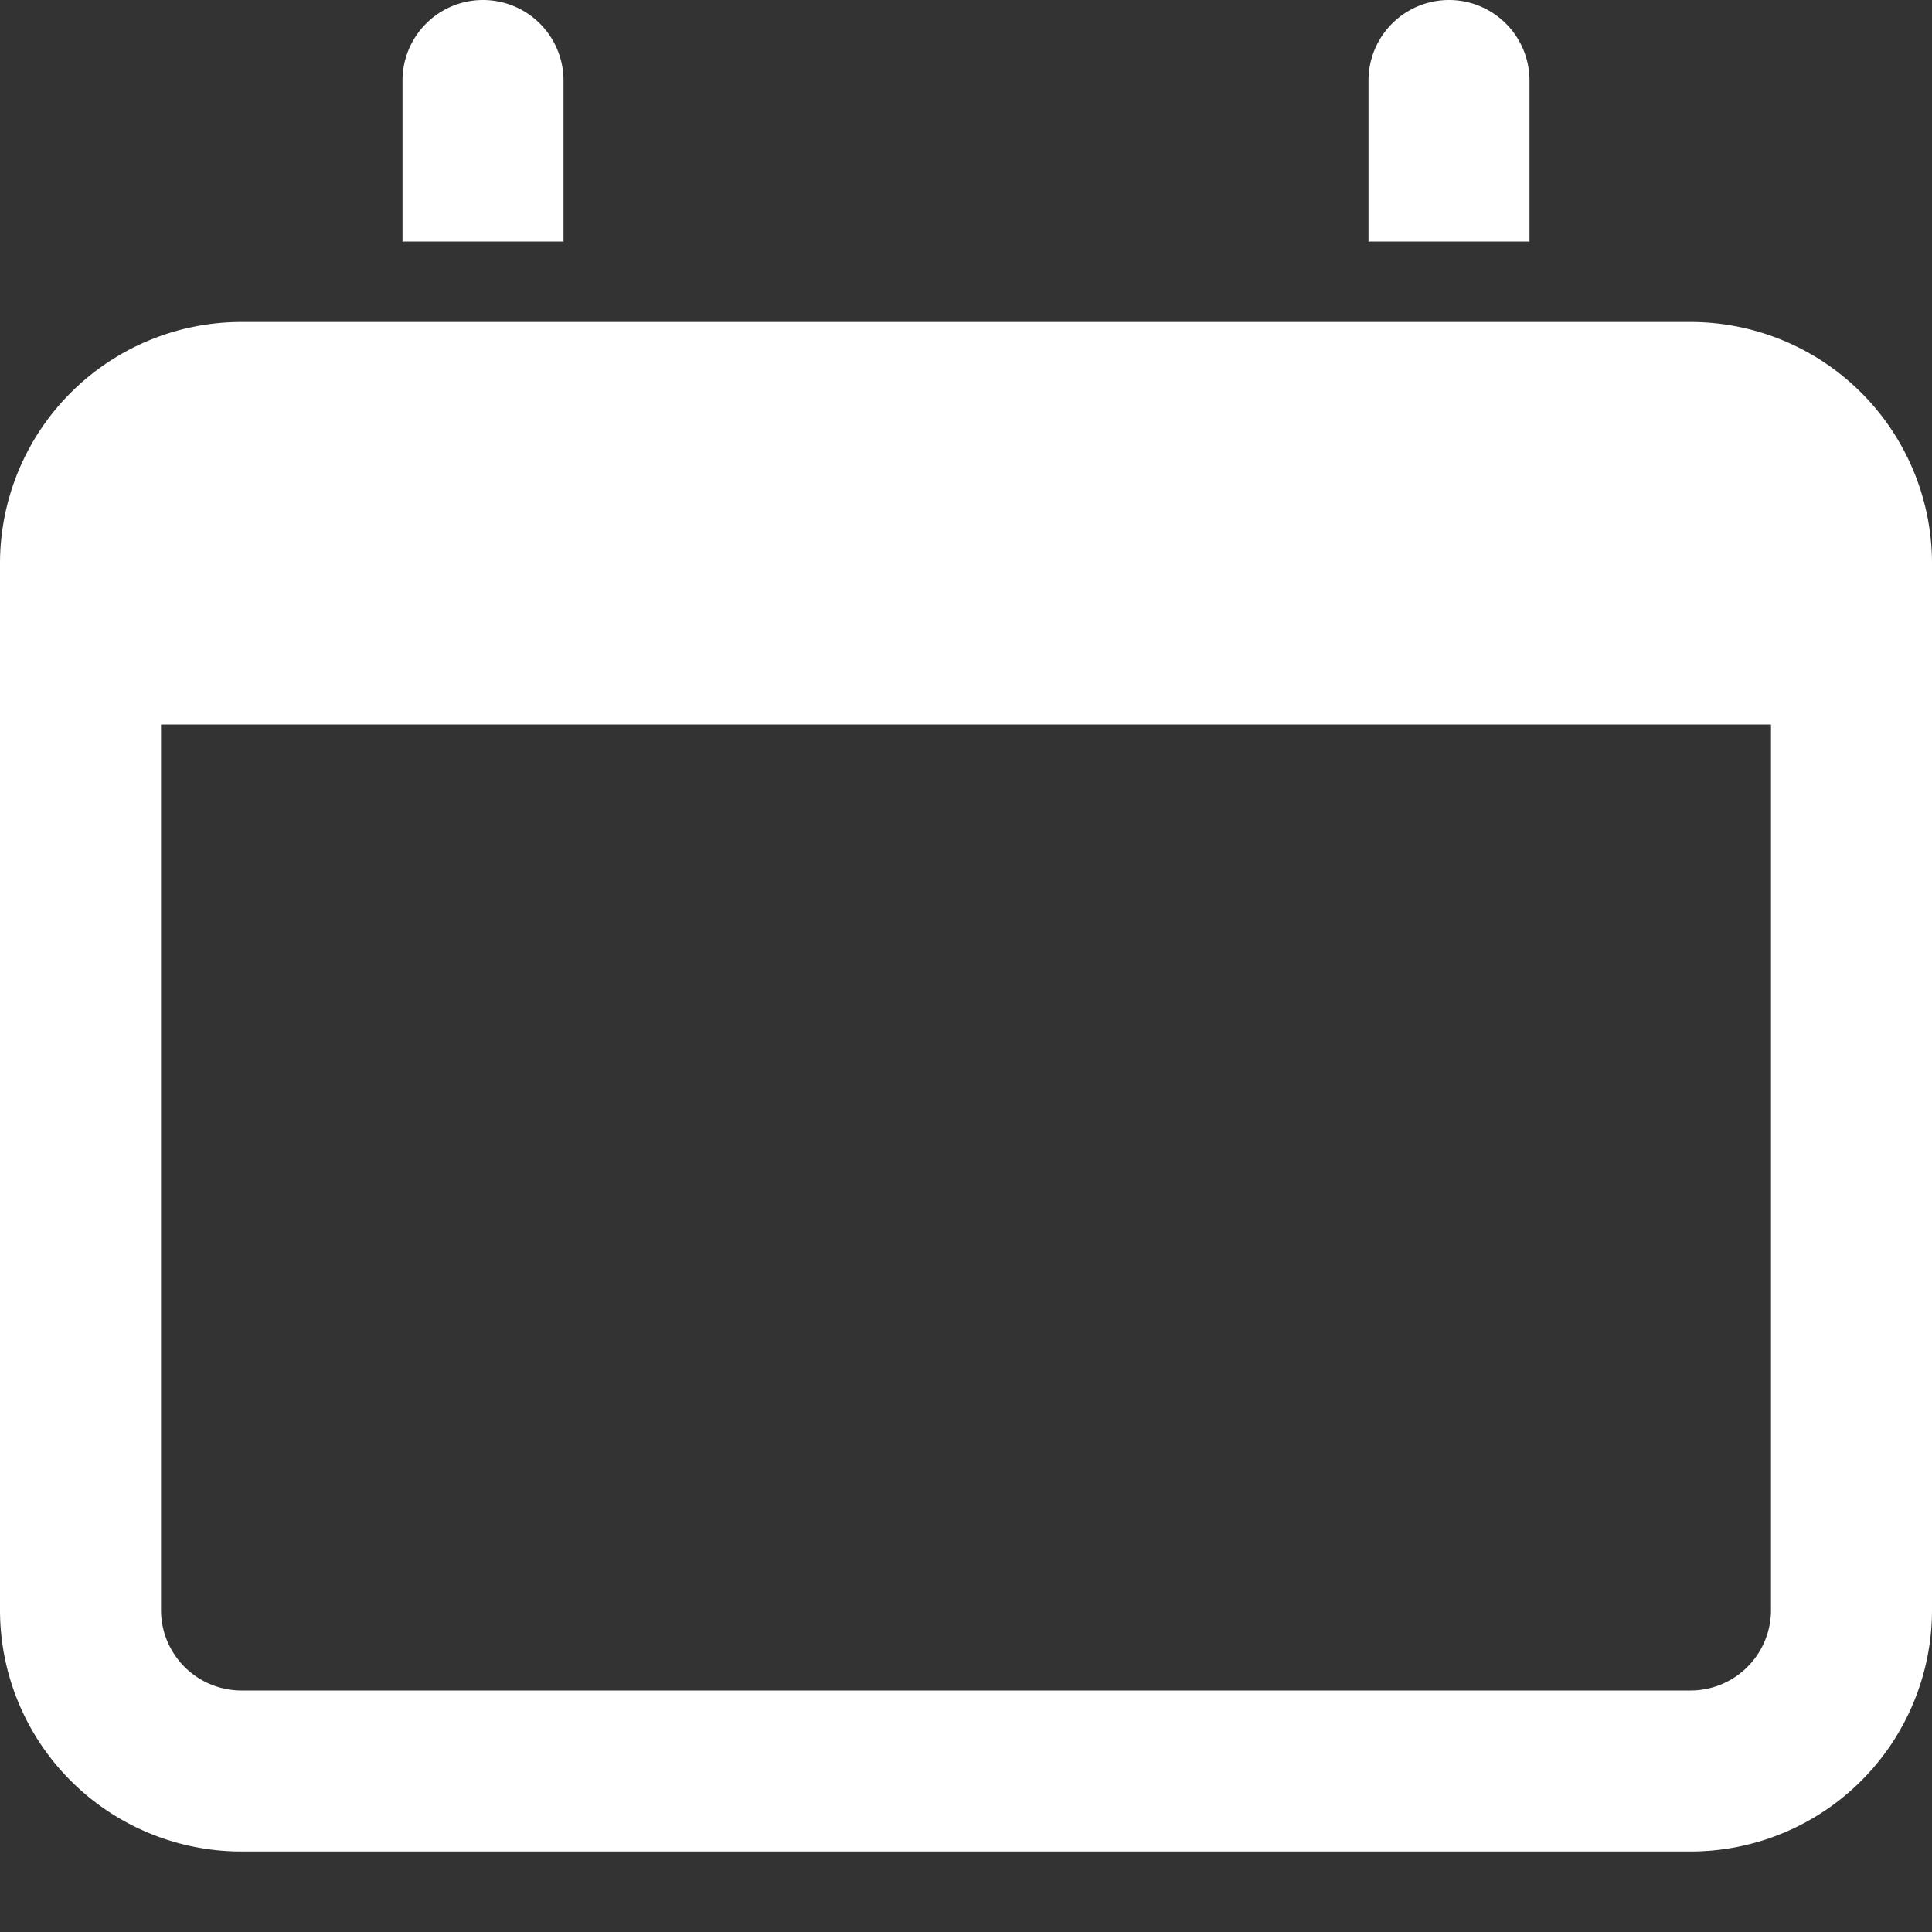 <svg width="24" height="24" viewBox="0 0 24 24"><rect x="0" y="0" width="24" height="24" fill="#333333" stroke="none"/><g><path data-color="color-2" d="M19,3V1a1,1,0,0,0-2,0V3Z" fill="#FFFFFF"></path><path data-color="color-2" d="M7,3V1A1,1,0,0,0,5,1V3Z" fill="#FFFFFF"></path><path d="M21,23H3a3,3,0,0,1-3-3V7A3,3,0,0,1,3,4H21a3,3,0,0,1,3,3V20A3,3,0,0,1,21,23ZM22,9H2V20a1,1,0,0,0,1,1H21a1,1,0,0,0,1-1Z" fill="#FFFFFF"></path></g></svg>